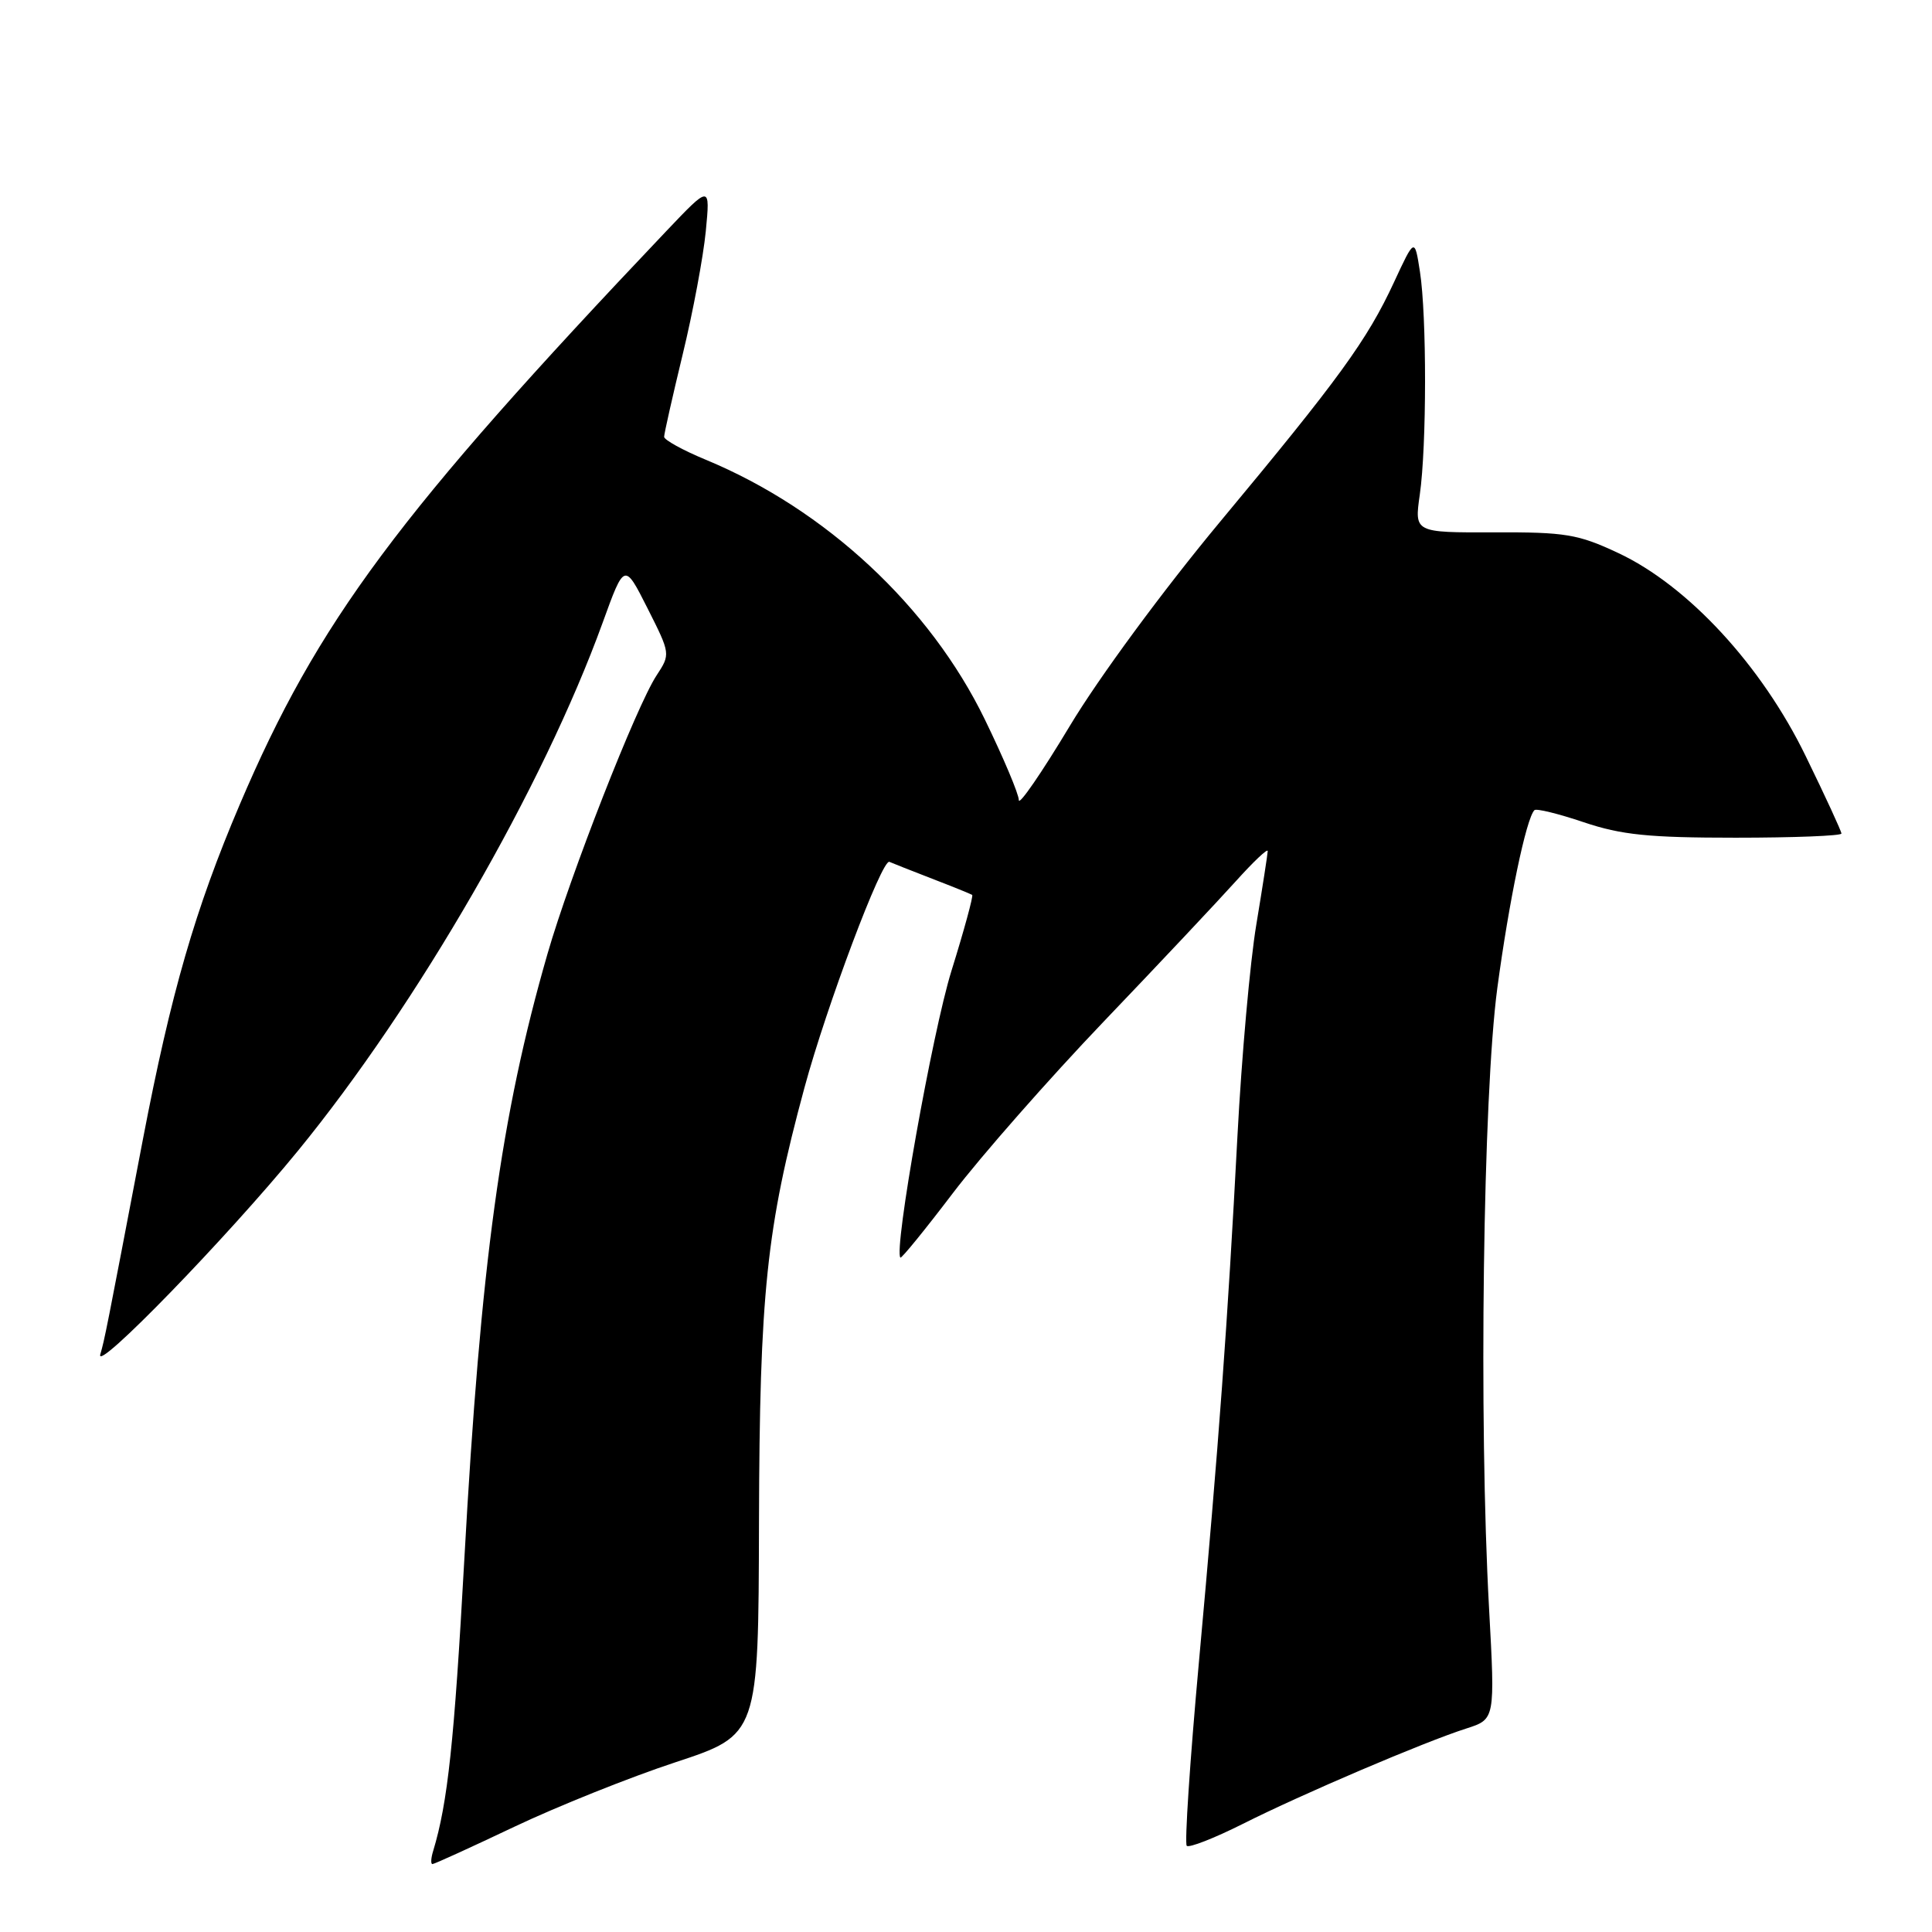<?xml version="1.0" encoding="UTF-8" standalone="no"?>
<!DOCTYPE svg PUBLIC "-//W3C//DTD SVG 1.1//EN" "http://www.w3.org/Graphics/SVG/1.1/DTD/svg11.dtd" >
<svg xmlns="http://www.w3.org/2000/svg" xmlns:xlink="http://www.w3.org/1999/xlink" version="1.1" viewBox="0 0 256 256">
 <g >
 <path fill="currentColor"
d=" M 68.12 242.07 C 73.83 239.36 83.45 235.50 89.50 233.51 C 100.50 229.88 100.50 229.88 100.57 201.69 C 100.65 171.36 101.55 162.75 106.59 144.14 C 109.52 133.32 116.88 113.75 117.85 114.20 C 118.21 114.36 120.76 115.37 123.50 116.43 C 126.25 117.49 128.64 118.46 128.82 118.58 C 128.99 118.70 127.76 123.23 126.07 128.65 C 123.54 136.79 118.39 165.72 119.31 166.64 C 119.45 166.78 122.59 162.93 126.28 158.07 C 129.97 153.22 138.95 143.00 146.24 135.37 C 153.54 127.74 161.41 119.37 163.75 116.77 C 166.09 114.17 167.99 112.37 167.98 112.77 C 167.97 113.17 167.29 117.55 166.47 122.50 C 165.64 127.45 164.52 140.05 163.97 150.50 C 162.67 175.29 161.50 191.27 158.86 220.27 C 157.67 233.34 156.95 244.28 157.25 244.58 C 157.55 244.88 160.88 243.58 164.65 241.69 C 172.51 237.73 188.71 230.82 194.31 229.03 C 198.11 227.81 198.11 227.81 197.31 213.15 C 195.93 188.16 196.51 145.11 198.40 130.94 C 199.95 119.39 202.23 108.44 203.32 107.35 C 203.57 107.10 206.50 107.82 209.85 108.95 C 214.84 110.63 218.47 111.00 229.97 111.00 C 237.69 111.00 244.00 110.75 244.00 110.45 C 244.00 110.15 241.88 105.55 239.28 100.22 C 233.44 88.19 223.66 77.60 214.41 73.27 C 209.10 70.78 207.42 70.50 197.96 70.54 C 187.41 70.57 187.41 70.57 188.13 65.54 C 189.05 59.10 189.06 41.85 188.15 36.00 C 187.45 31.50 187.45 31.50 184.71 37.40 C 181.15 45.08 177.42 50.21 161.59 69.23 C 154.12 78.22 145.60 89.78 141.75 96.20 C 138.04 102.38 135.00 106.80 135.00 106.02 C 135.00 105.23 132.97 100.42 130.49 95.32 C 123.21 80.35 109.41 67.51 93.55 60.93 C 90.50 59.67 88.00 58.29 88.00 57.88 C 88.00 57.47 89.11 52.55 90.46 46.96 C 91.82 41.37 93.19 34.02 93.52 30.65 C 94.11 24.50 94.11 24.50 88.30 30.61 C 52.71 68.09 42.10 82.36 31.77 106.60 C 25.86 120.47 22.65 131.58 18.93 151.00 C 14.04 176.60 13.88 177.43 13.29 179.46 C 12.55 182.04 30.07 163.99 39.47 152.50 C 55.34 133.09 71.96 104.28 79.85 82.52 C 82.74 74.54 82.74 74.54 85.80 80.60 C 88.85 86.65 88.85 86.67 86.99 89.51 C 84.31 93.60 75.56 115.95 72.54 126.41 C 66.37 147.82 63.70 167.27 61.52 206.72 C 60.19 230.80 59.33 238.88 57.40 245.25 C 57.10 246.21 57.06 247.00 57.30 247.00 C 57.55 247.00 62.41 244.78 68.12 242.07 Z "/>
</g>
</svg>